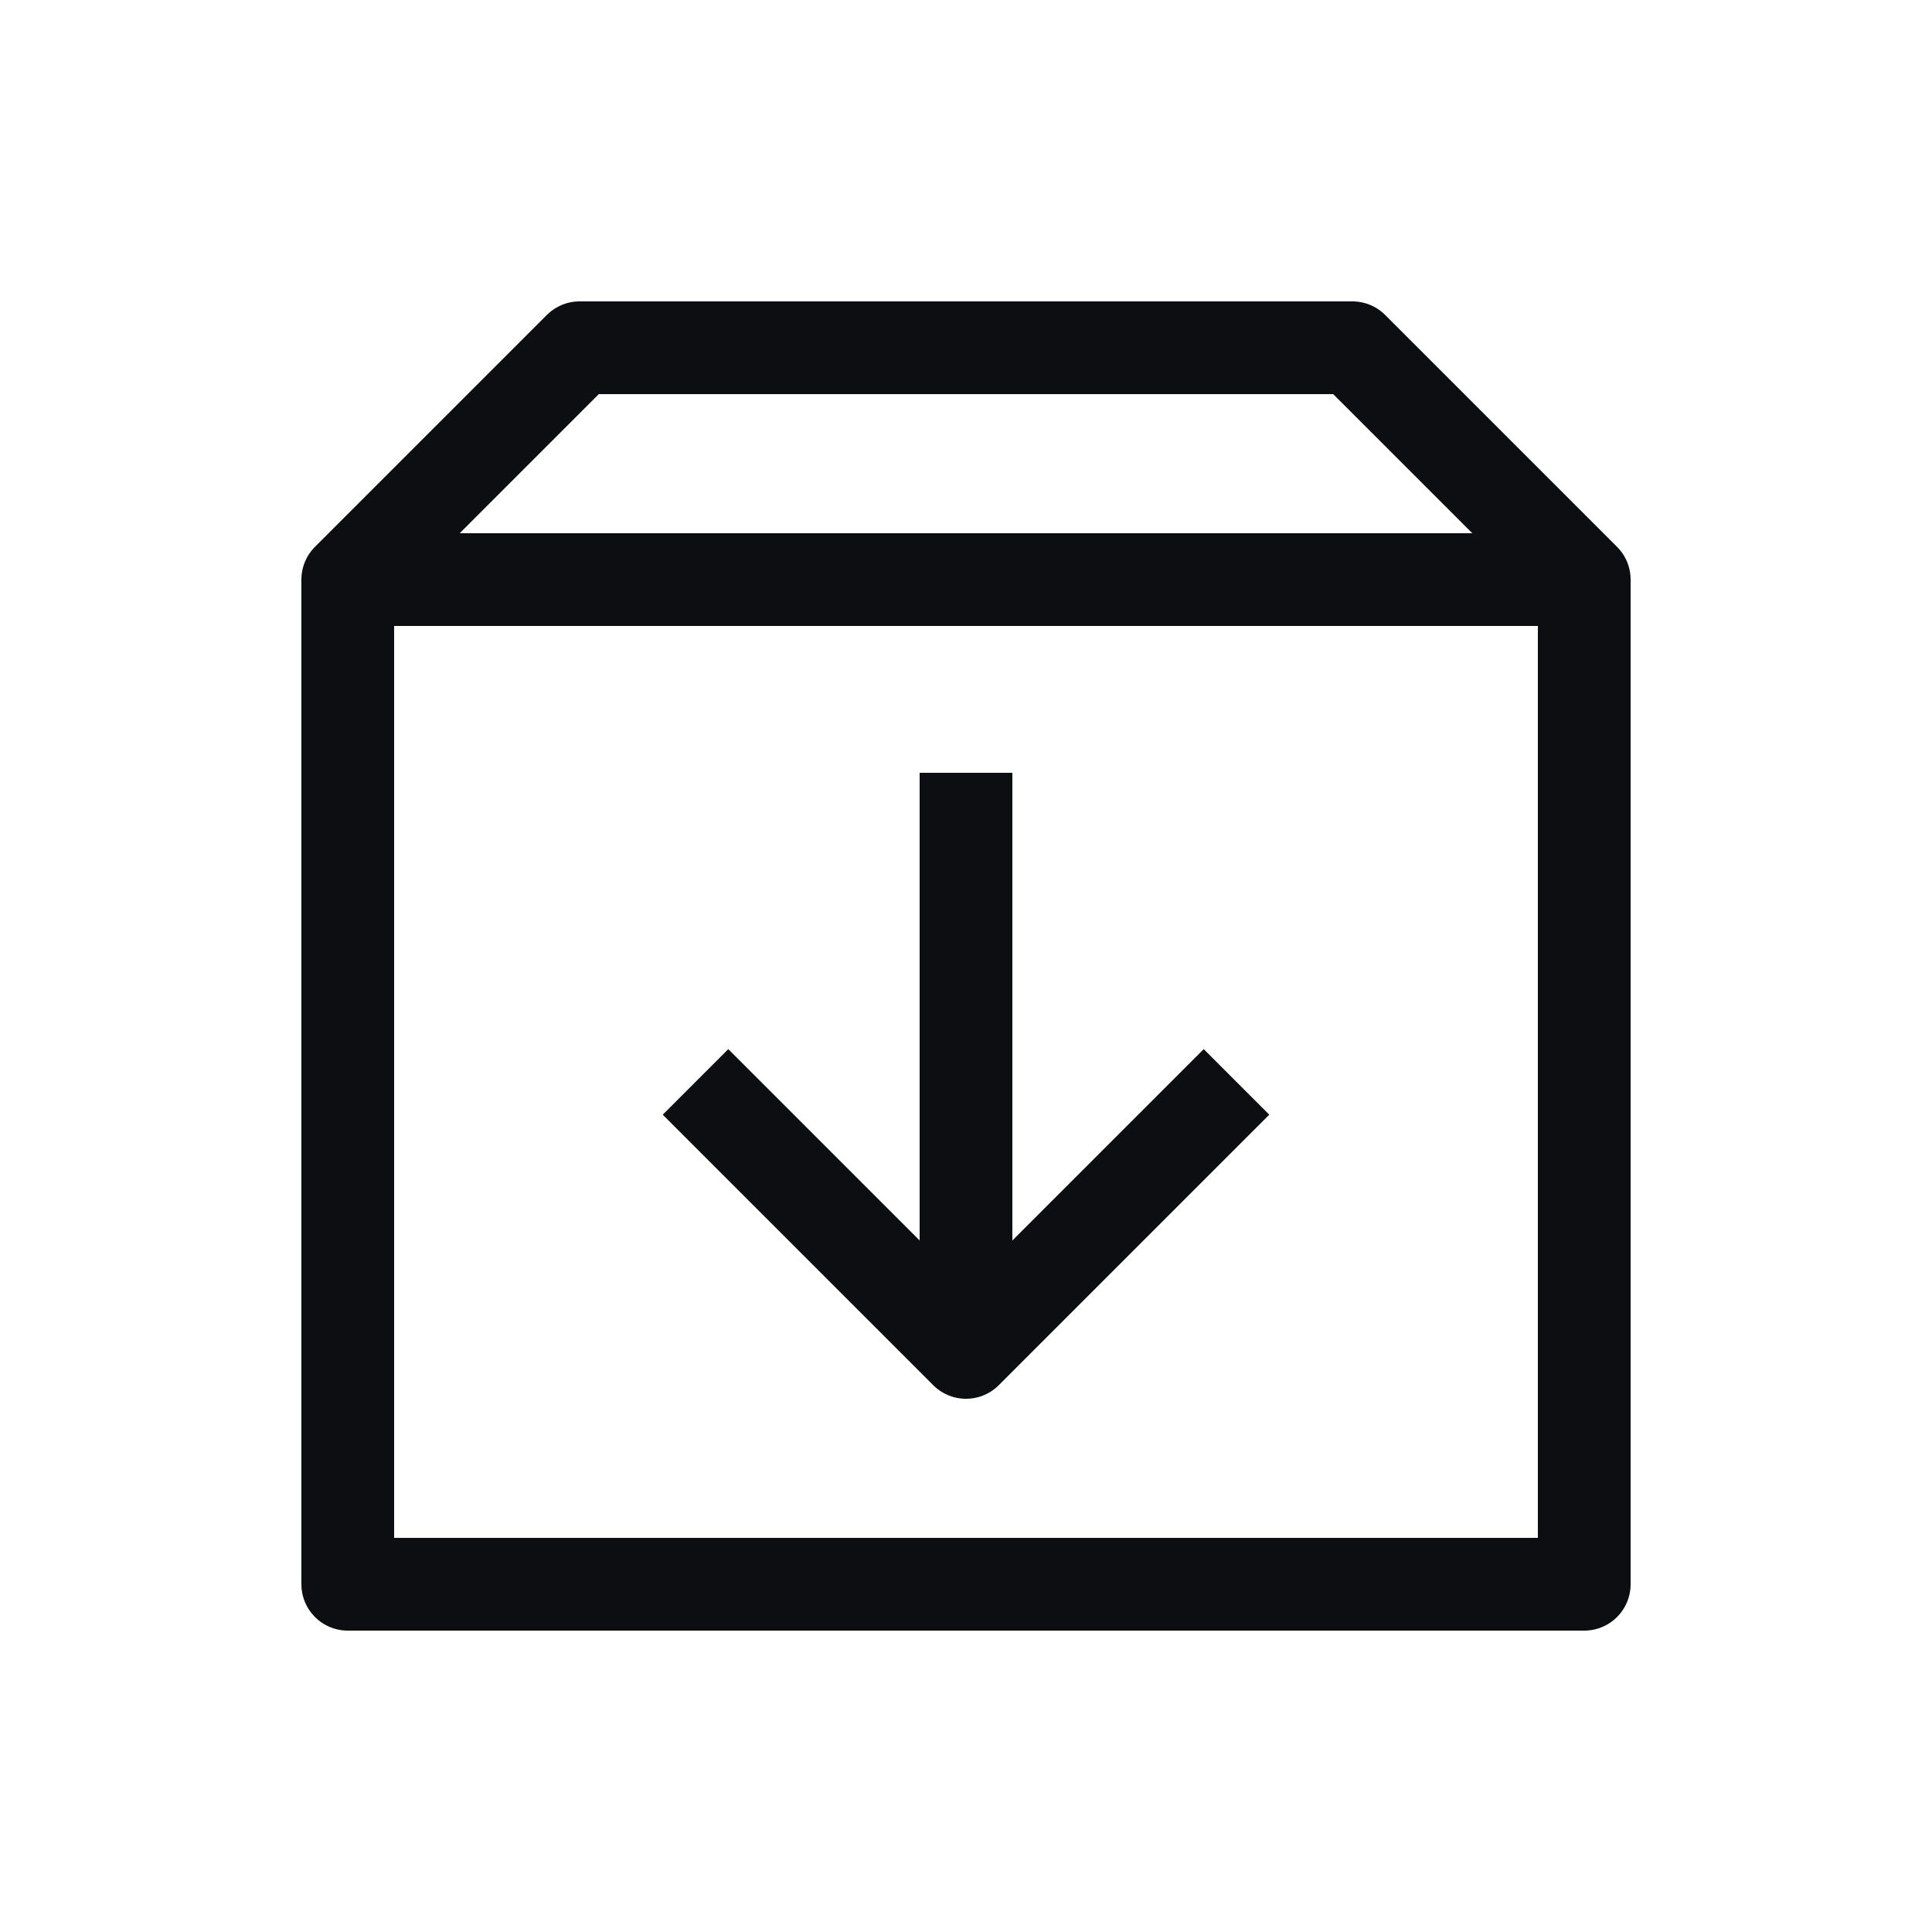 <svg width="25" height="25" viewBox="0 0 25 25" fill="none" xmlns="http://www.w3.org/2000/svg">
<path d="M12.5 10V17M20.5 7.5V20.5H4.5V7.5L7.5 4.5H17.5L20.5 7.5Z" stroke="#0D0E12" stroke-width="1.2" stroke-linejoin="round"/>
<path d="M4.5 7.5H20.5M16 14L12.5 17.5L9 14" stroke="#0D0E12" stroke-width="1.2" stroke-linejoin="round"/>
</svg>
